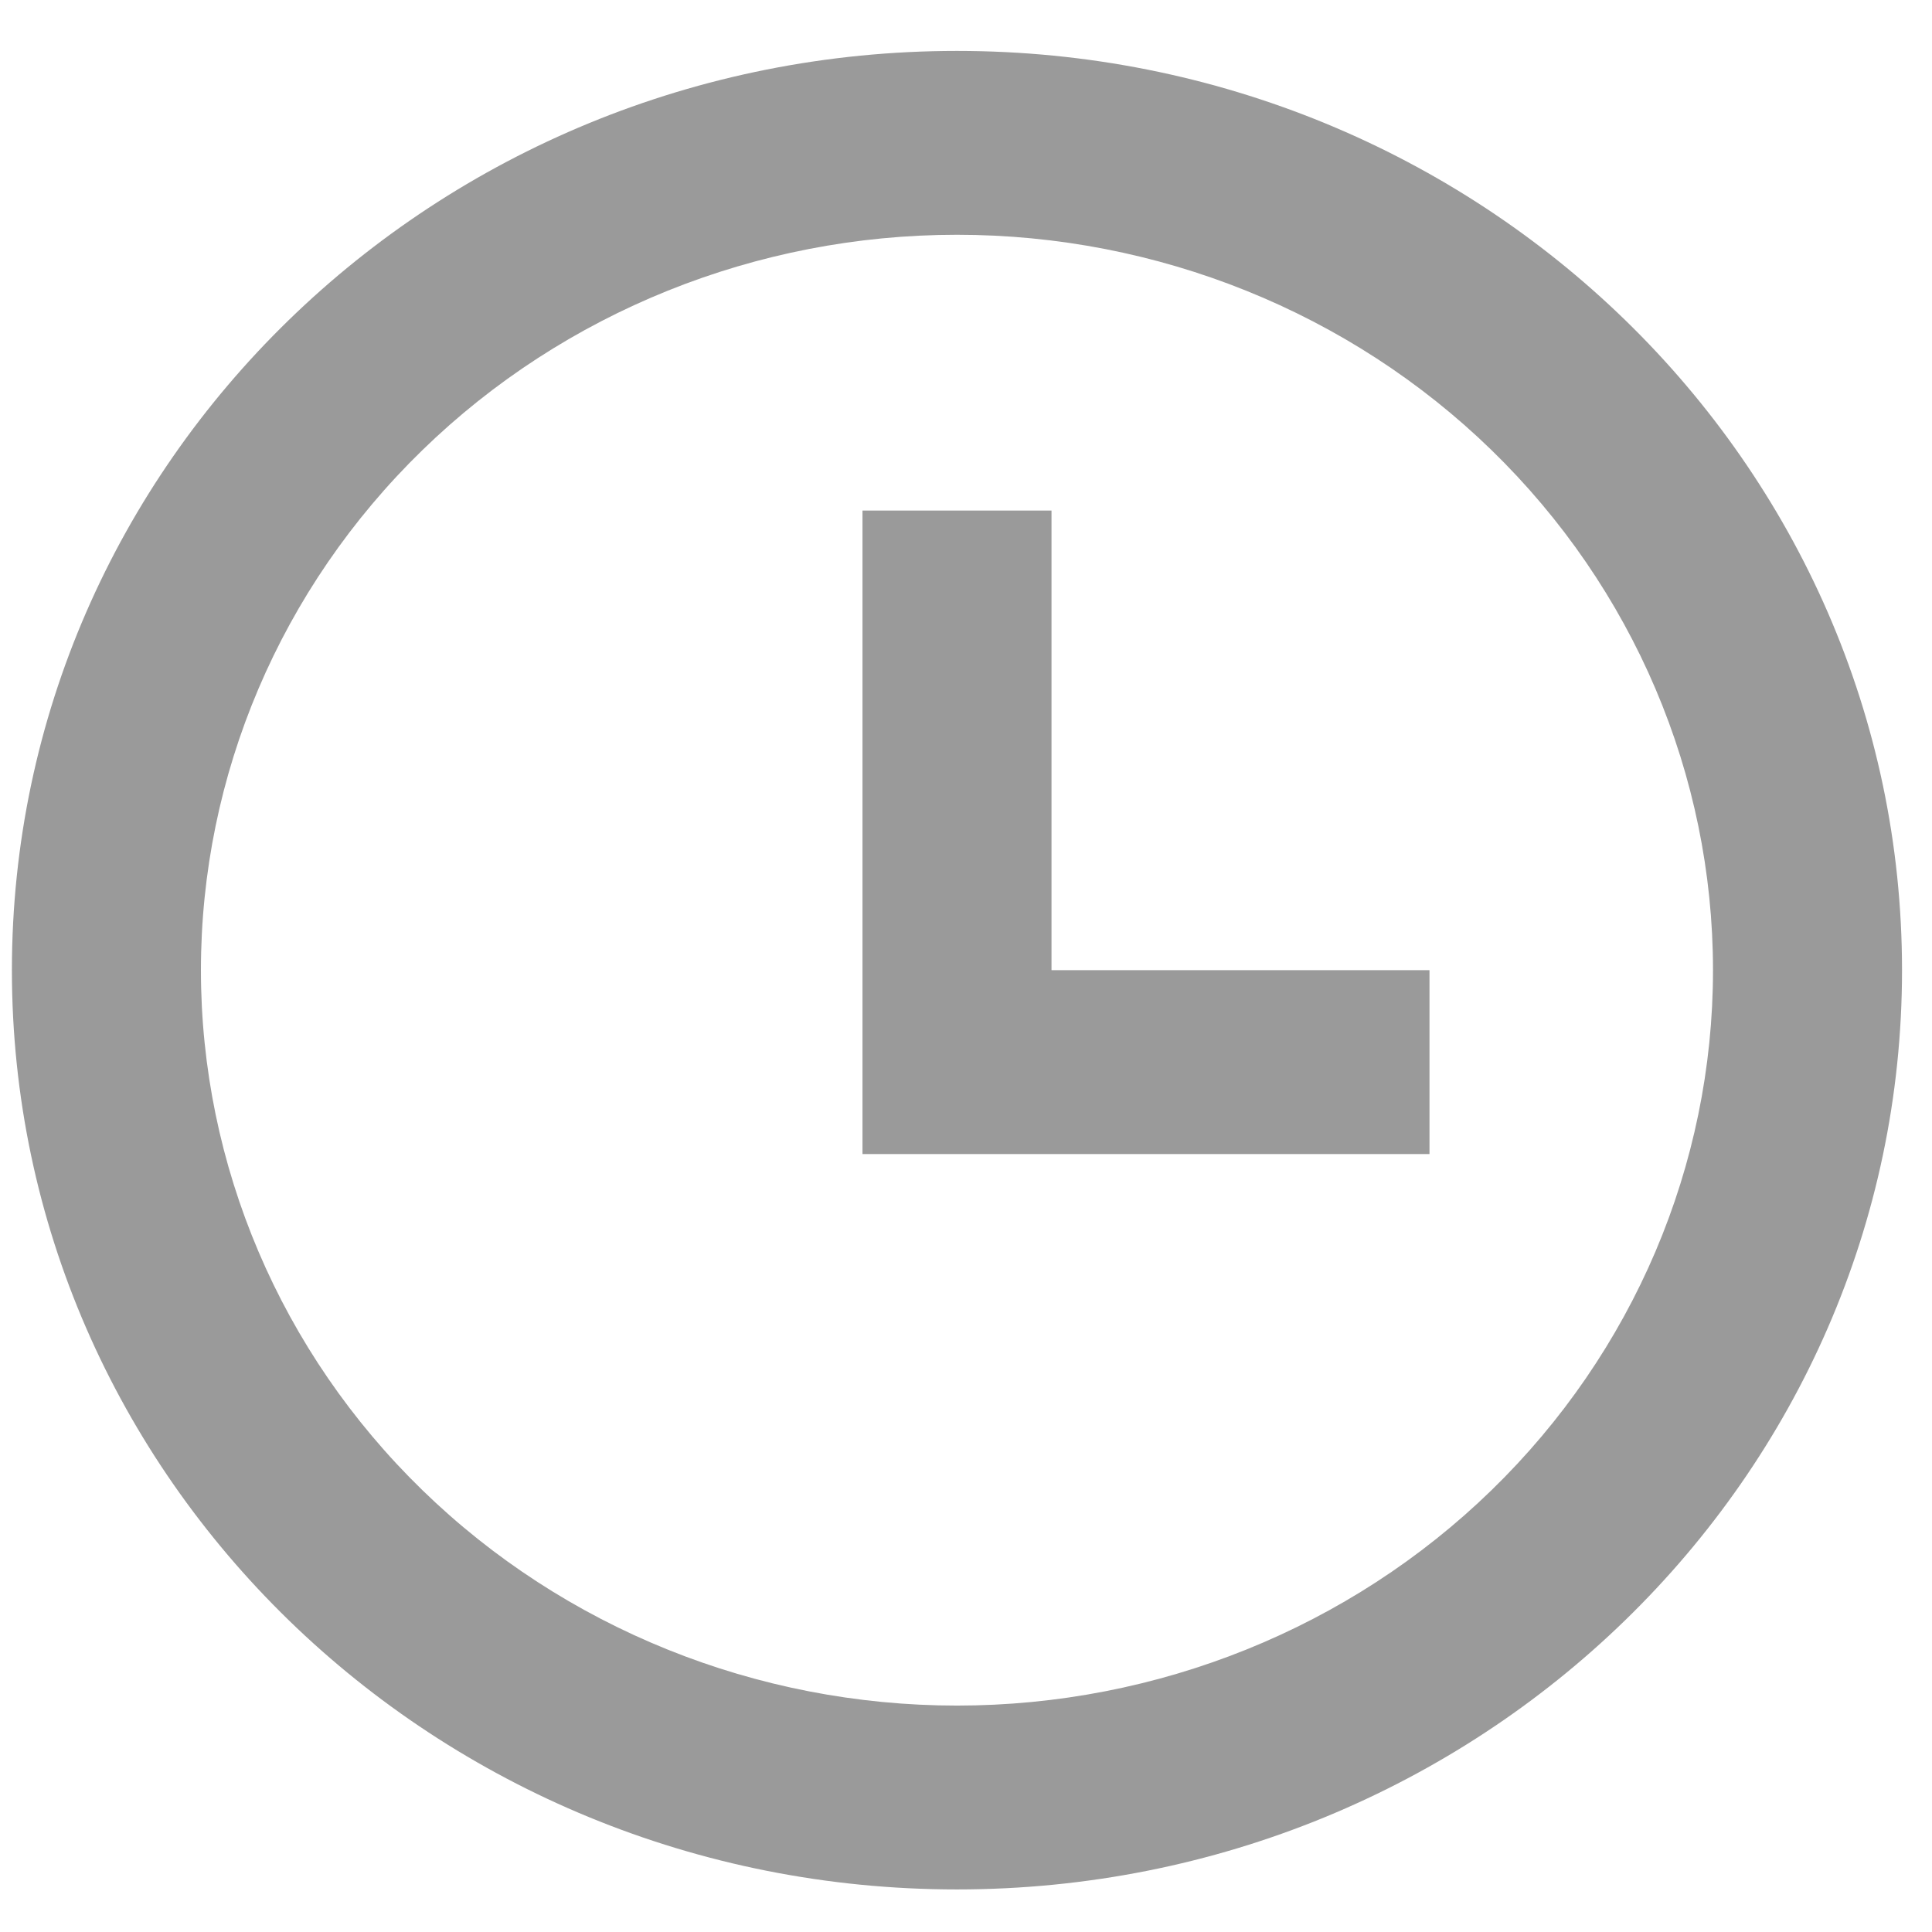 <svg width="31" height="31" viewBox="0 0 31 31" fill="none" xmlns="http://www.w3.org/2000/svg">
<path d="M15.355 30.317C6.98 30.317 0.191 23.713 0.191 15.567C0.191 7.42 6.98 0.817 15.355 0.817C23.73 0.817 30.519 7.42 30.519 15.567C30.519 23.713 23.73 30.317 15.355 30.317ZM15.355 27.367C18.573 27.367 21.658 26.123 23.933 23.91C26.208 21.698 27.486 18.696 27.486 15.567C27.486 12.437 26.208 9.436 23.933 7.223C21.658 5.01 18.573 3.767 15.355 3.767C12.138 3.767 9.052 5.01 6.777 7.223C4.502 9.436 3.224 12.437 3.224 15.567C3.224 18.696 4.502 21.698 6.777 23.91C9.052 26.123 12.138 27.367 15.355 27.367ZM16.872 15.567H22.937V18.517H13.839V8.192H16.872V15.567Z" fill="#9A9A9A"/>
</svg>
